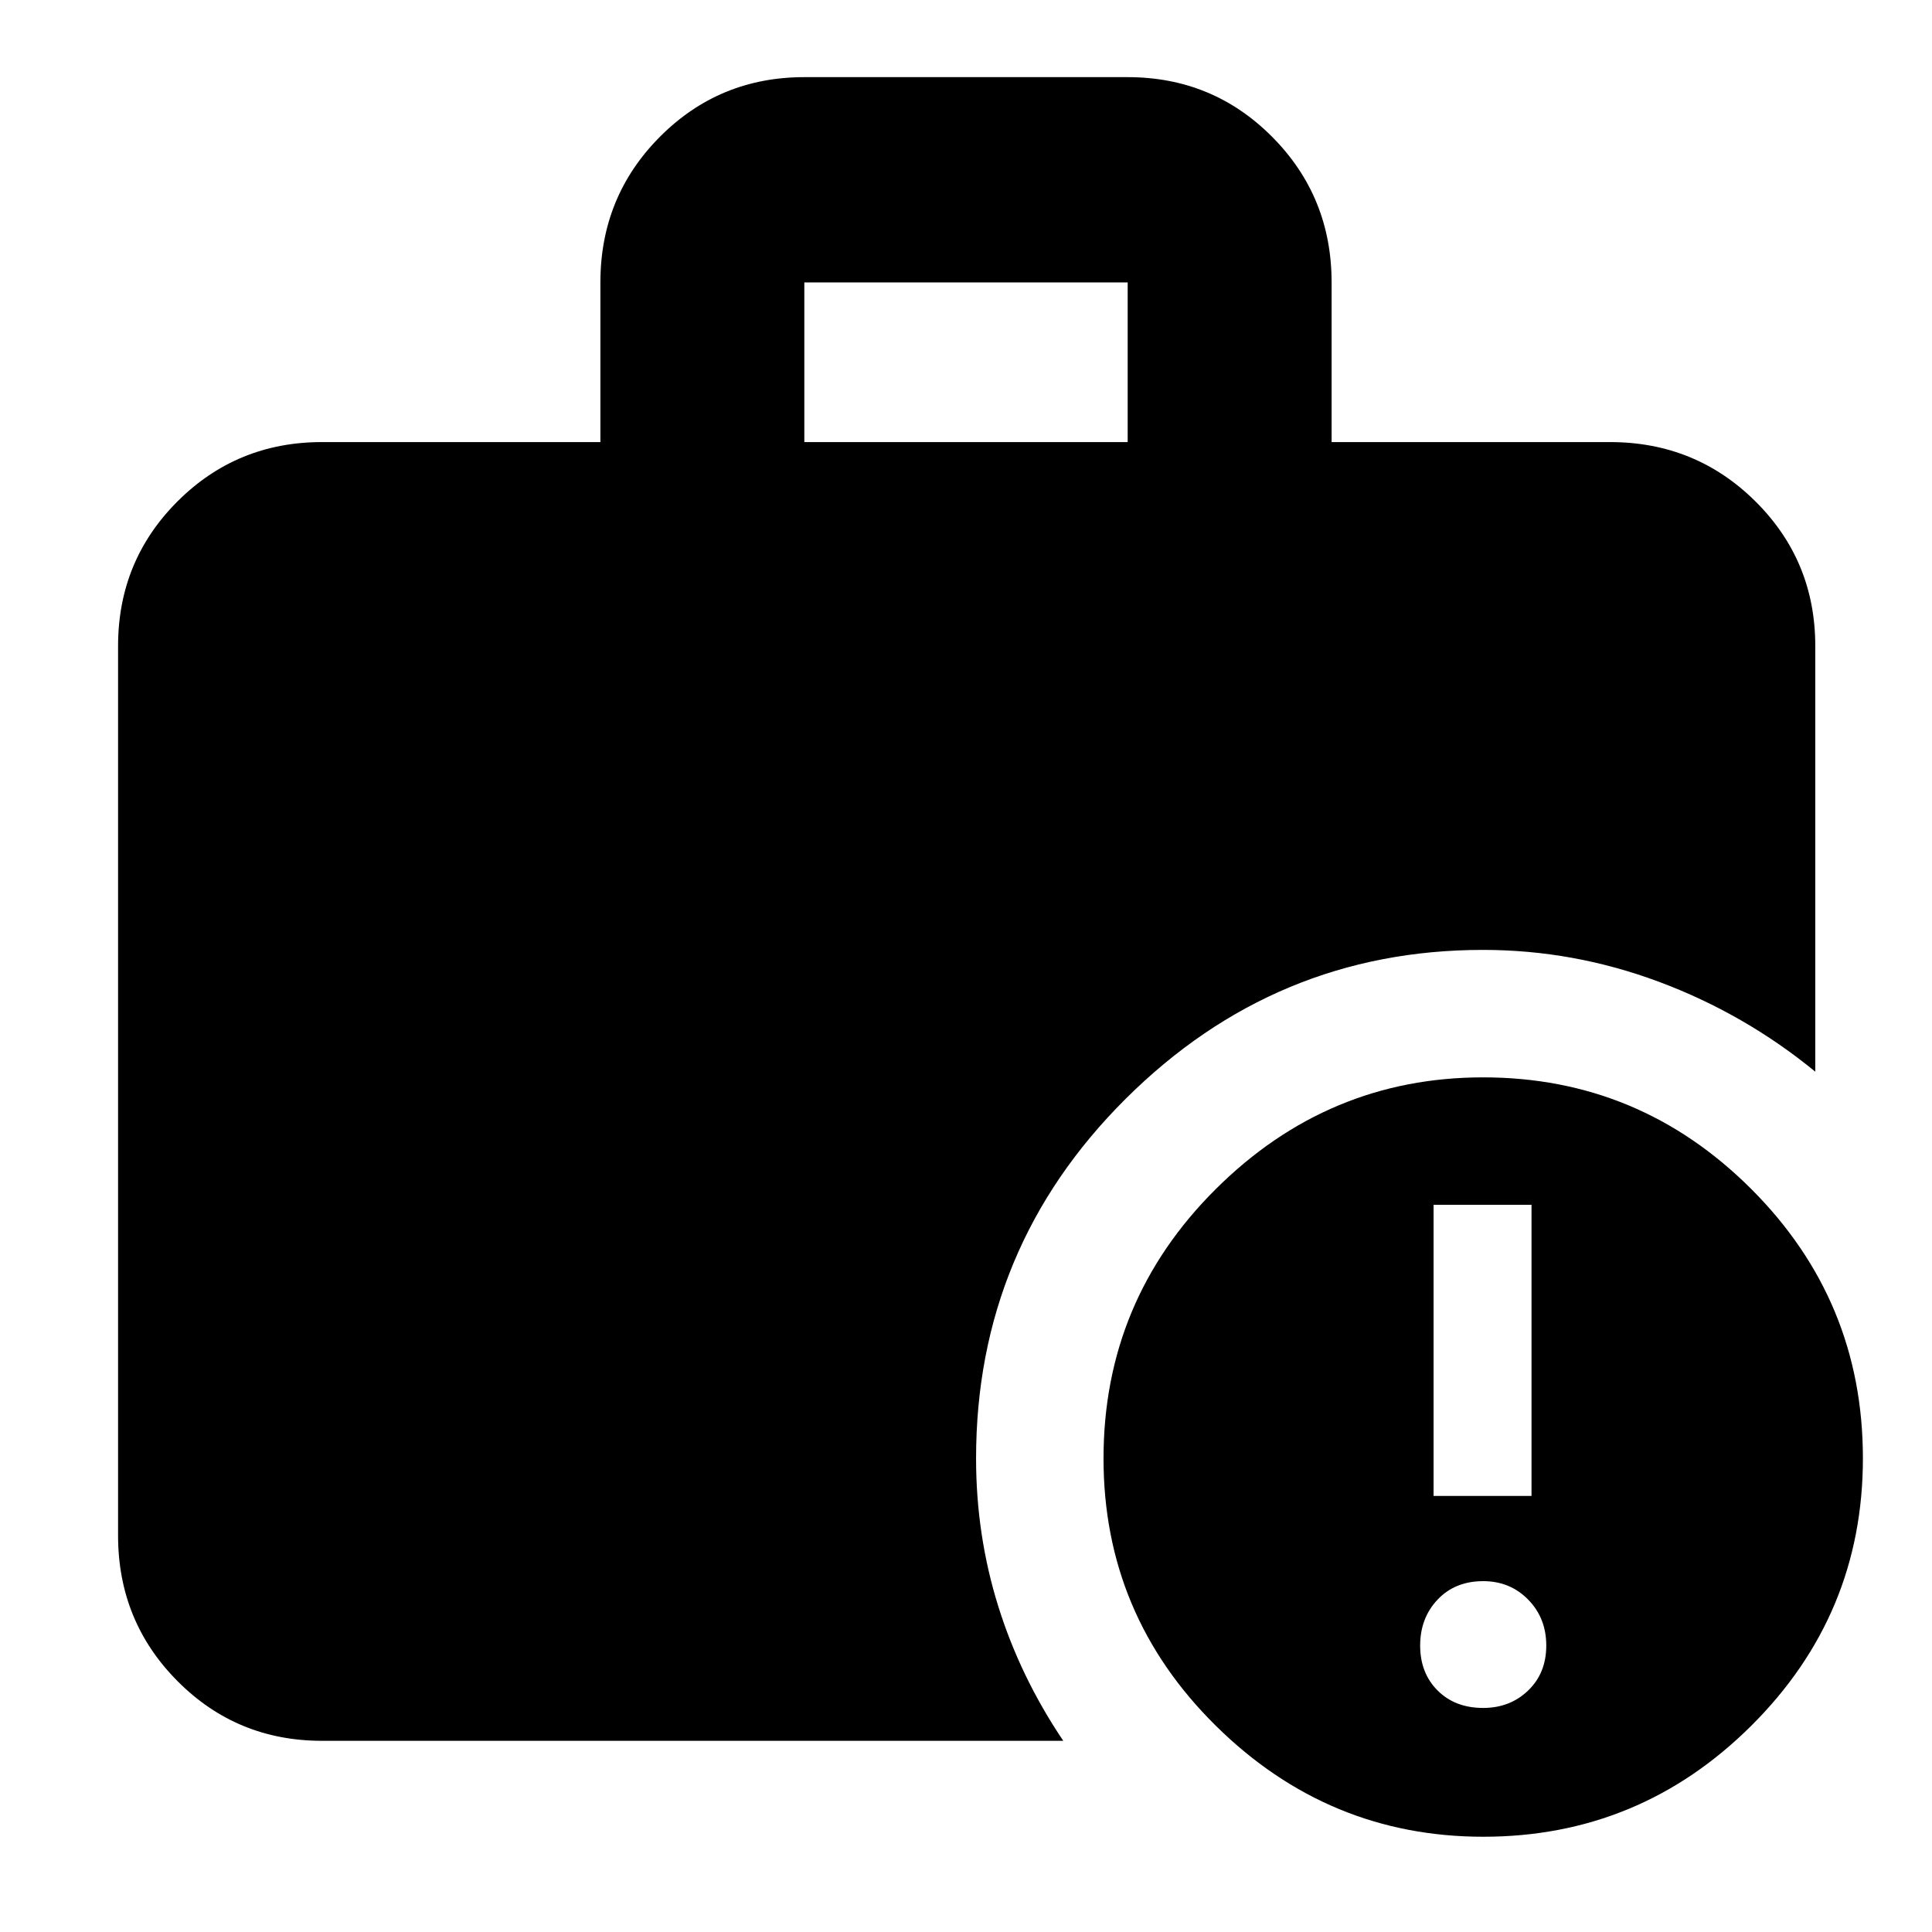 <svg xmlns="http://www.w3.org/2000/svg" height="40" viewBox="0 -960 960 960" width="40"><path d="M737-111.333q13.333 0 22.333-8.667 9-8.667 9-22.333 0-13.667-9-22.834-9-9.166-22.333-9.166-14 0-22.667 9.166-8.666 9.167-8.666 22.834 0 13.666 8.666 22.333Q723-111.333 737-111.333Zm-24.666-105.334H761v-144.666h-48.666v144.666ZM399.666-740.333h160.668v-79.334H399.666v79.334Zm337.379 693q-77.045 0-132.878-55.122-55.833-55.122-55.833-132.833 0-78.378 55.788-133.878 55.789-55.5 132.833-55.5 77.712 0 133.212 55.455 55.5 55.455 55.5 133.833 0 77.712-55.456 132.878-55.455 55.167-133.166 55.167ZM159.999-95q-42.324 0-71.828-29.7-29.504-29.7-29.504-72.3v-442q0-42.325 29.504-71.829 29.504-29.504 71.828-29.504h138.334v-79.334q0-42.6 29.504-72.3 29.504-29.7 71.829-29.7h160.668q42.325 0 71.829 29.7 29.504 29.7 29.504 72.3v79.334h138.334q42.599 0 72.299 29.504Q902-681.325 902-639v211.501q-35.145-28.775-77.636-44.638-42.491-15.862-87.47-15.862-103.227 0-177.56 73.994-74.333 73.995-74.333 178.686 0 38.111 11 73.382 11 35.27 32.333 66.937H159.999Z"/></svg>